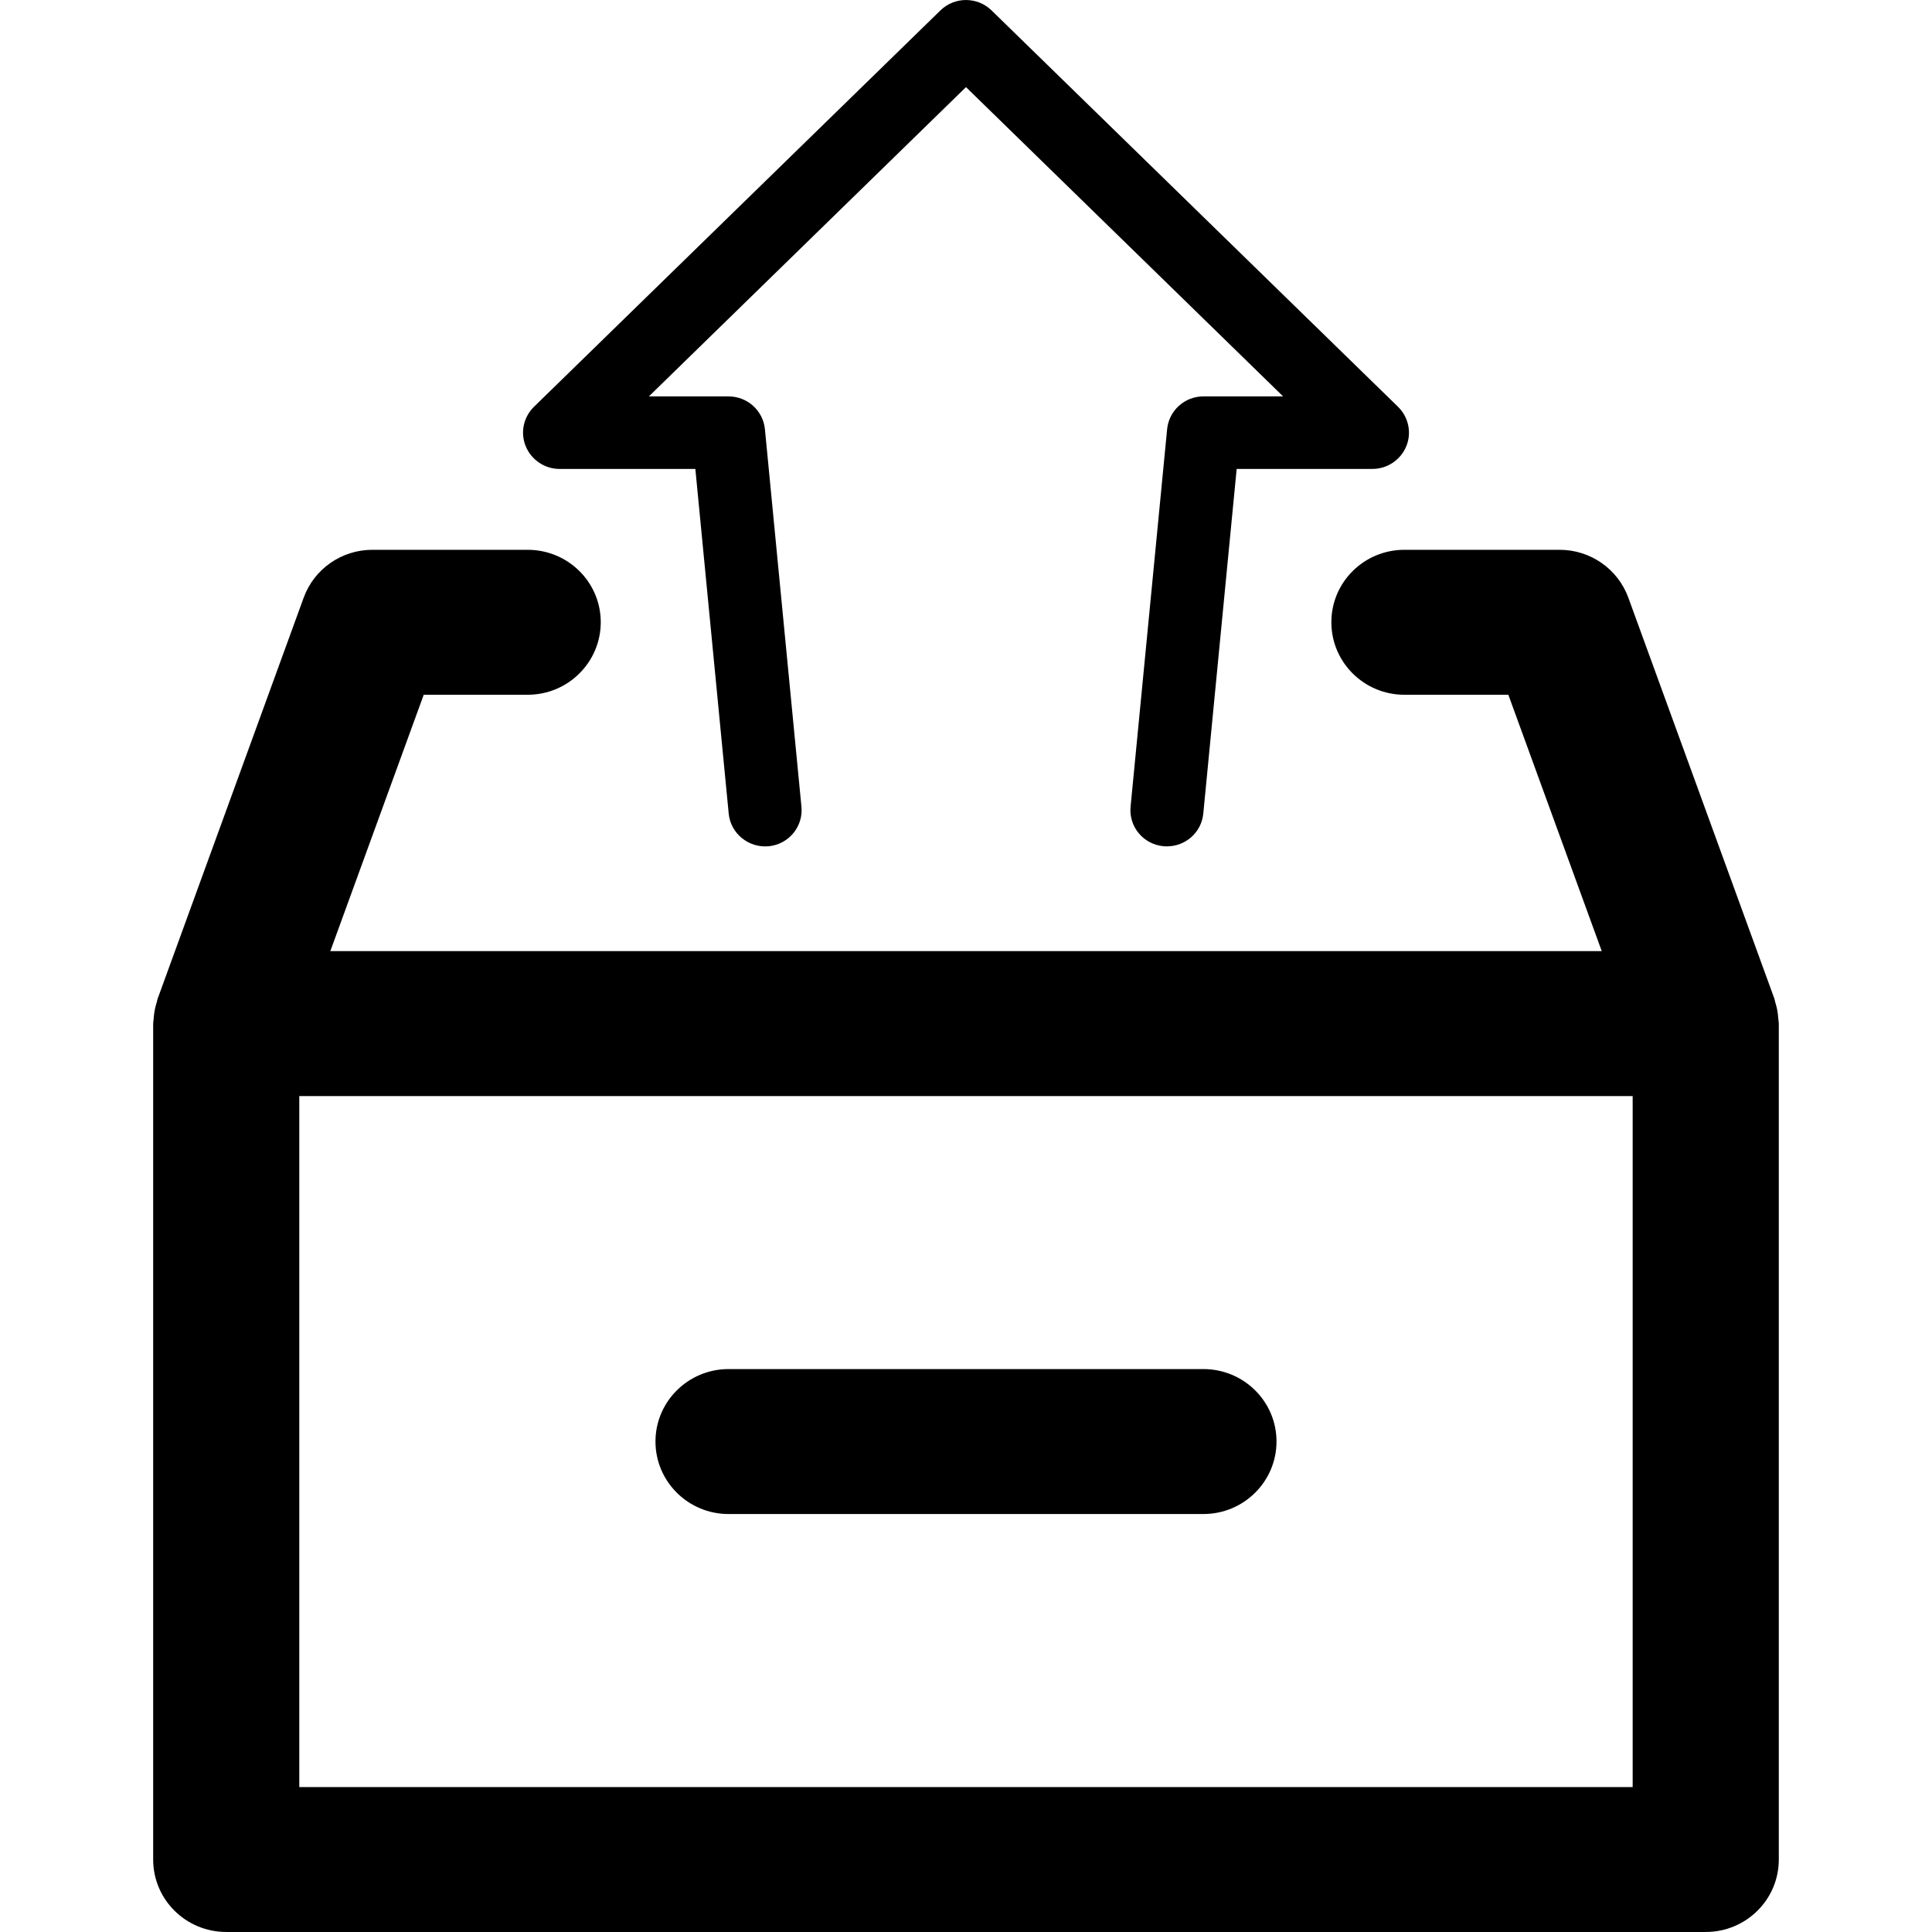 <?xml version="1.0" encoding="iso-8859-1"?>
<!-- Generator: Adobe Illustrator 16.0.0, SVG Export Plug-In . SVG Version: 6.00 Build 0)  -->
<!DOCTYPE svg PUBLIC "-//W3C//DTD SVG 1.1//EN" "http://www.w3.org/Graphics/SVG/1.1/DTD/svg11.dtd">
<svg version="1.1" id="Capa_1" xmlns="http://www.w3.org/2000/svg" xmlns:xlink="http://www.w3.org/1999/xlink" x="0px" y="0px"
	 width="87.449px" height="87.448px" viewBox="0 0 87.449 87.448" style="enable-background:new 0 0 87.449 87.448;"
	 xml:space="preserve">
<g>
	<g id="Upload_1_">
		<g>
			<path d="M80.494,46.126c-0.006-0.089-0.014-0.175-0.026-0.264c-0.025-0.176-0.065-0.345-0.118-0.51
				c-0.014-0.045-0.016-0.093-0.031-0.137l-6.615-18.163c-0.474-1.299-1.717-2.166-3.108-2.166h-7.029
				c-1.825,0-3.305,1.466-3.305,3.278s1.479,3.283,3.305,3.283h4.706l4.227,11.603H14.952l4.227-11.603h4.705
				c1.826,0,3.308-1.471,3.308-3.283s-1.481-3.278-3.308-3.278h-7.029c-1.393,0-2.637,0.867-3.109,2.166L7.131,45.217
				c-0.015,0.041-0.016,0.084-0.029,0.125c-0.055,0.172-0.097,0.347-0.122,0.527c-0.012,0.084-0.02,0.166-0.025,0.25
				c-0.005,0.07-0.022,0.138-0.022,0.21V84.17c0,1.812,1.481,3.278,3.308,3.278h66.967c1.826,0,3.307-1.466,3.307-3.278V46.329
				C80.514,46.26,80.498,46.194,80.494,46.126z M73.9,80.888H13.547V49.612H73.9V80.888z M32.976,68.53h21.495
				c1.825,0,3.308-1.471,3.308-3.283c0-1.808-1.48-3.278-3.308-3.278H32.976c-1.826,0-3.307,1.472-3.307,3.278
				C29.669,67.061,31.15,68.53,32.976,68.53z M25.329,21.226h6.145l1.51,15.603c0.089,0.903,0.901,1.556,1.805,1.476
				c0.909-0.086,1.575-0.888,1.487-1.791l-1.653-17.085c-0.083-0.845-0.794-1.486-1.647-1.486H29.37l14.354-14l14.354,13.999h-3.605
				c-0.854,0-1.562,0.642-1.645,1.486l-1.654,17.084c-0.088,0.903,0.576,1.705,1.486,1.791c0.053,0.006,0.106,0.006,0.16,0.006
				c0.842,0,1.562-0.631,1.645-1.481l1.511-15.603h6.144c0.674,0,1.275-0.406,1.532-1.021c0.255-0.615,0.106-1.32-0.372-1.791
				L44.884,0.474c-0.645-0.631-1.677-0.631-2.32,0L24.169,18.413c-0.479,0.471-0.625,1.176-0.371,1.791
				C24.054,20.818,24.656,21.226,25.329,21.226z"/>
		</g>
	</g>
</g>
<g>
</g>
<g>
</g>
<g>
</g>
<g>
</g>
<g>
</g>
<g>
</g>
<g>
</g>
<g>
</g>
<g>
</g>
<g>
</g>
<g>
</g>
<g>
</g>
<g>
</g>
<g>
</g>
<g>
</g>
</svg>
